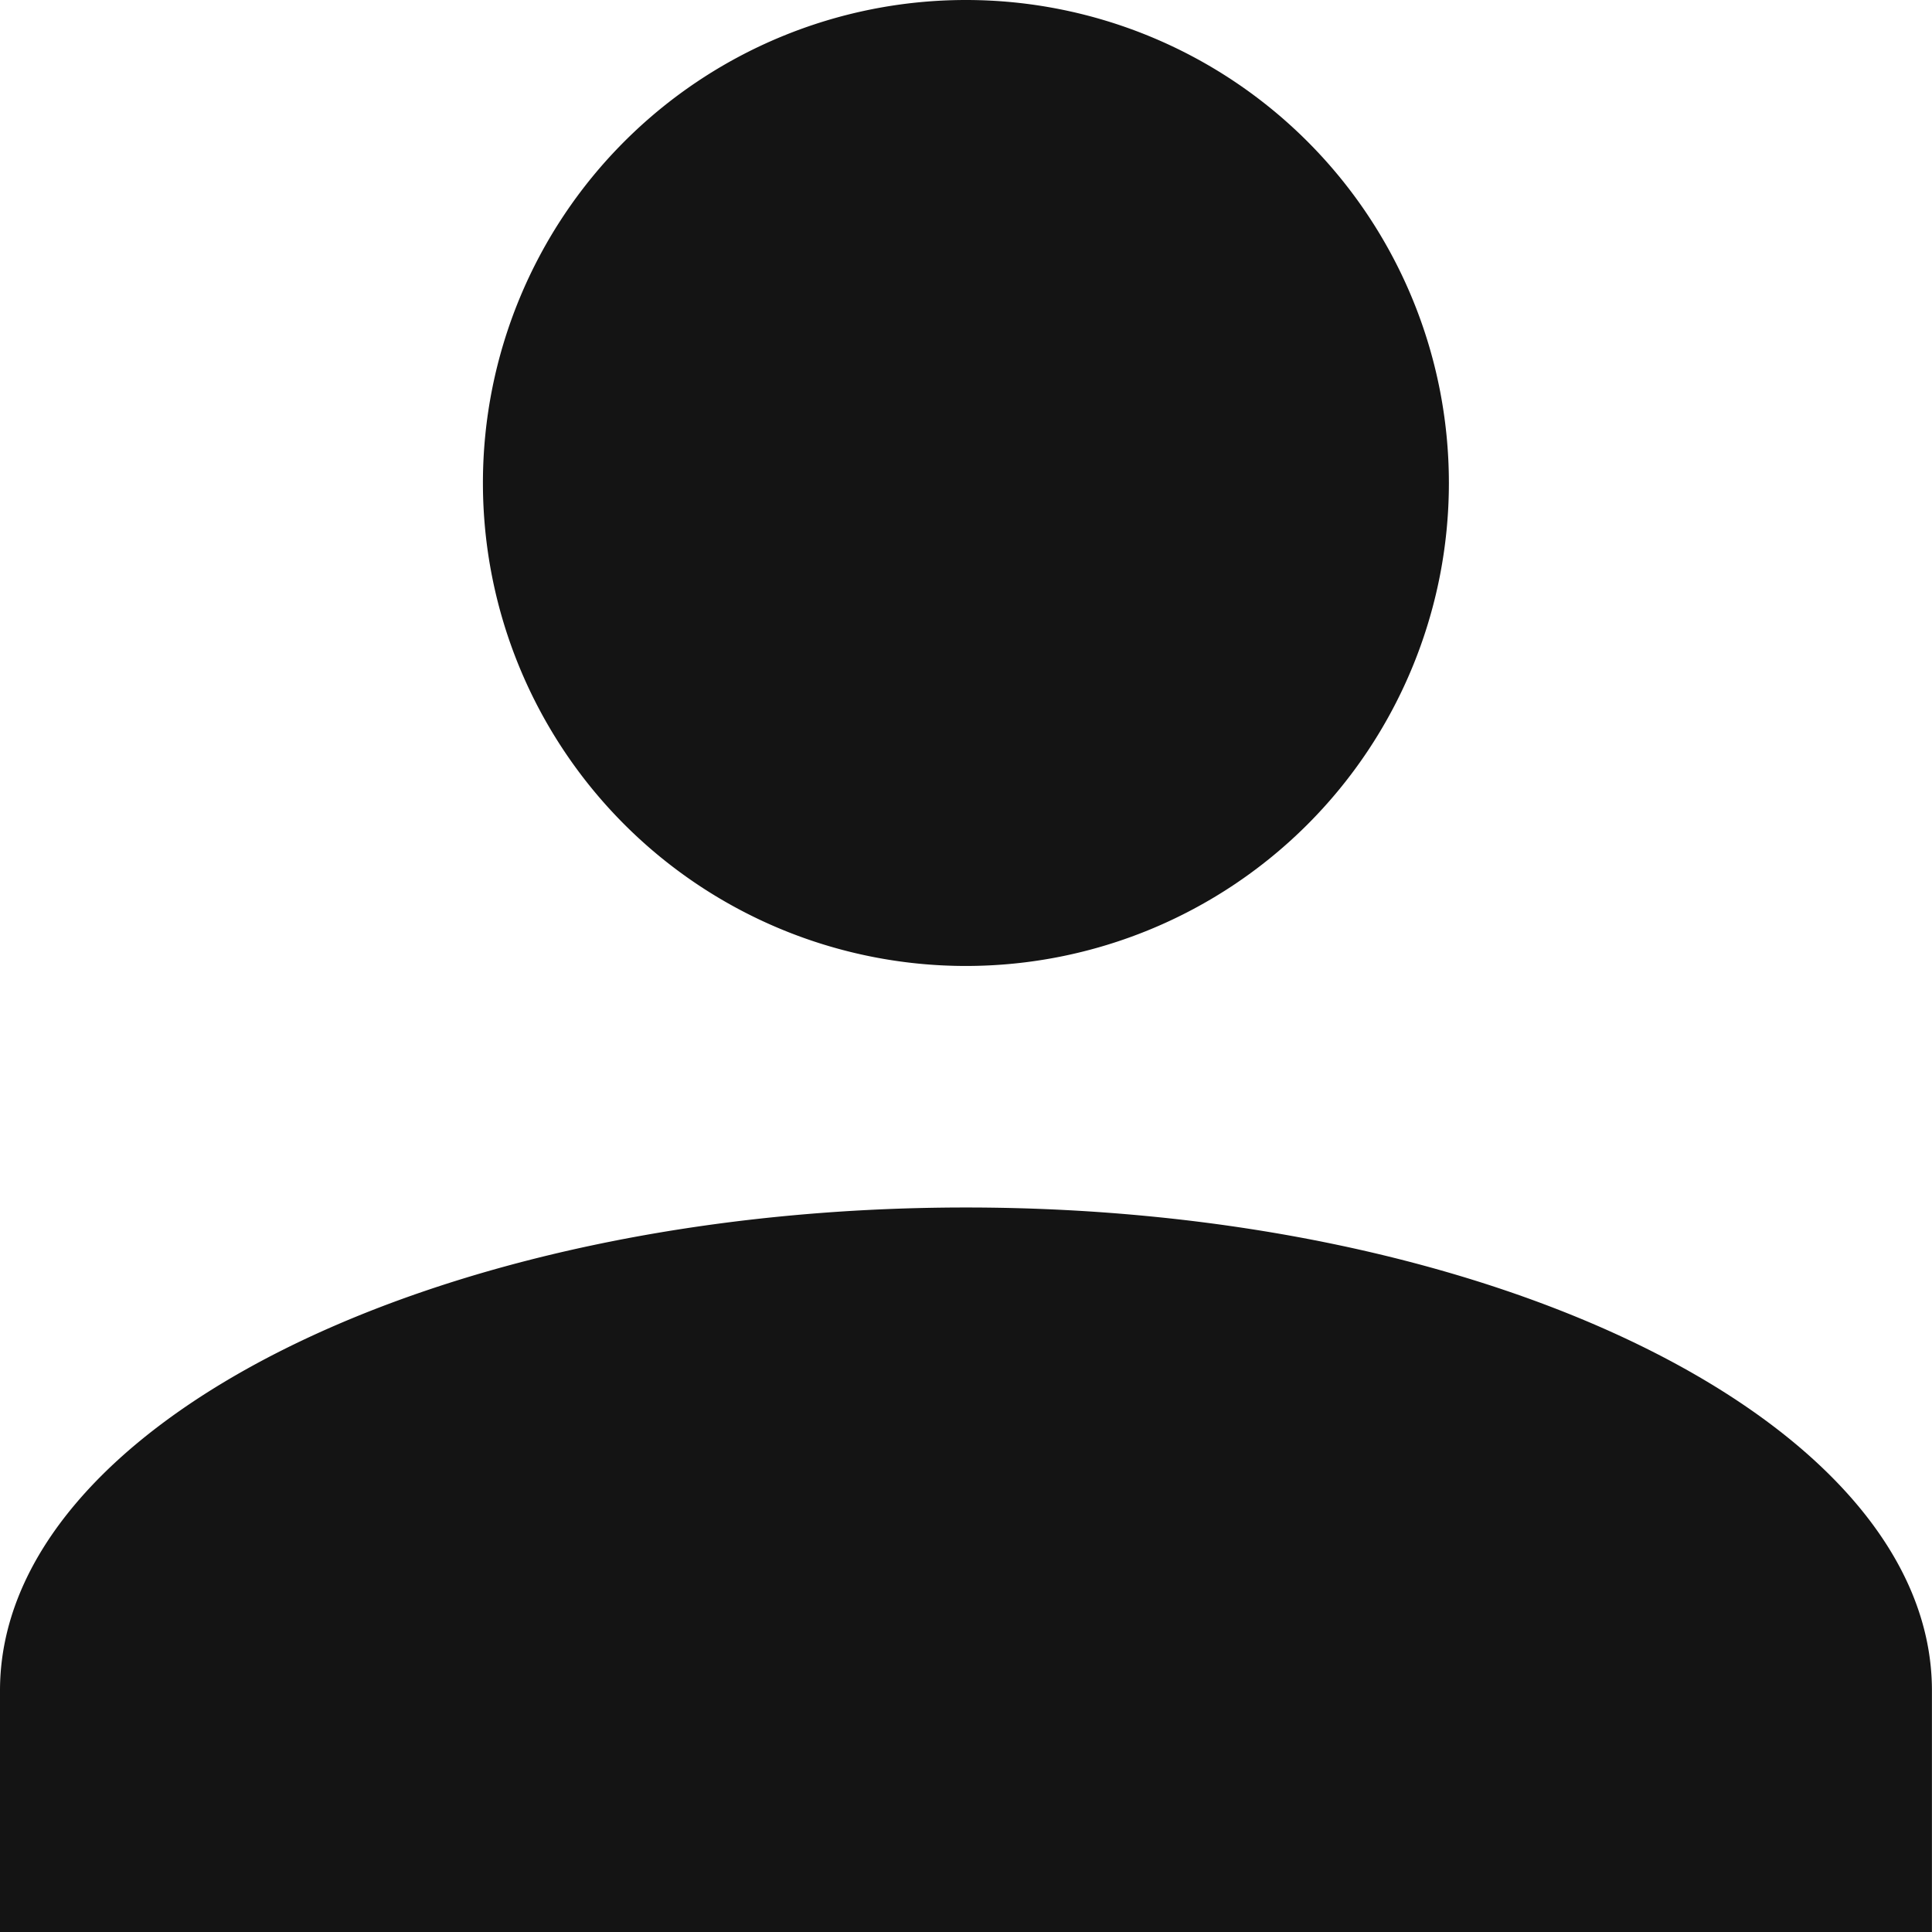 <svg xmlns="http://www.w3.org/2000/svg" xmlns:xlink="http://www.w3.org/1999/xlink" width="30.213" height="30.213" viewBox="0 0 30.213 30.213"><defs><clipPath id="a"><rect width="30.213" height="30.213" fill="none"/></clipPath></defs><g clip-path="url(#a)"><path d="M0,30.213V26.437c0-4.155,6.8-7.554,15.106-7.554s15.106,3.4,15.106,7.554v3.776ZM7.552,7.554a7.553,7.553,0,1,1,7.554,7.552A7.554,7.554,0,0,1,7.552,7.554Z" fill="#141414"/></g></svg>